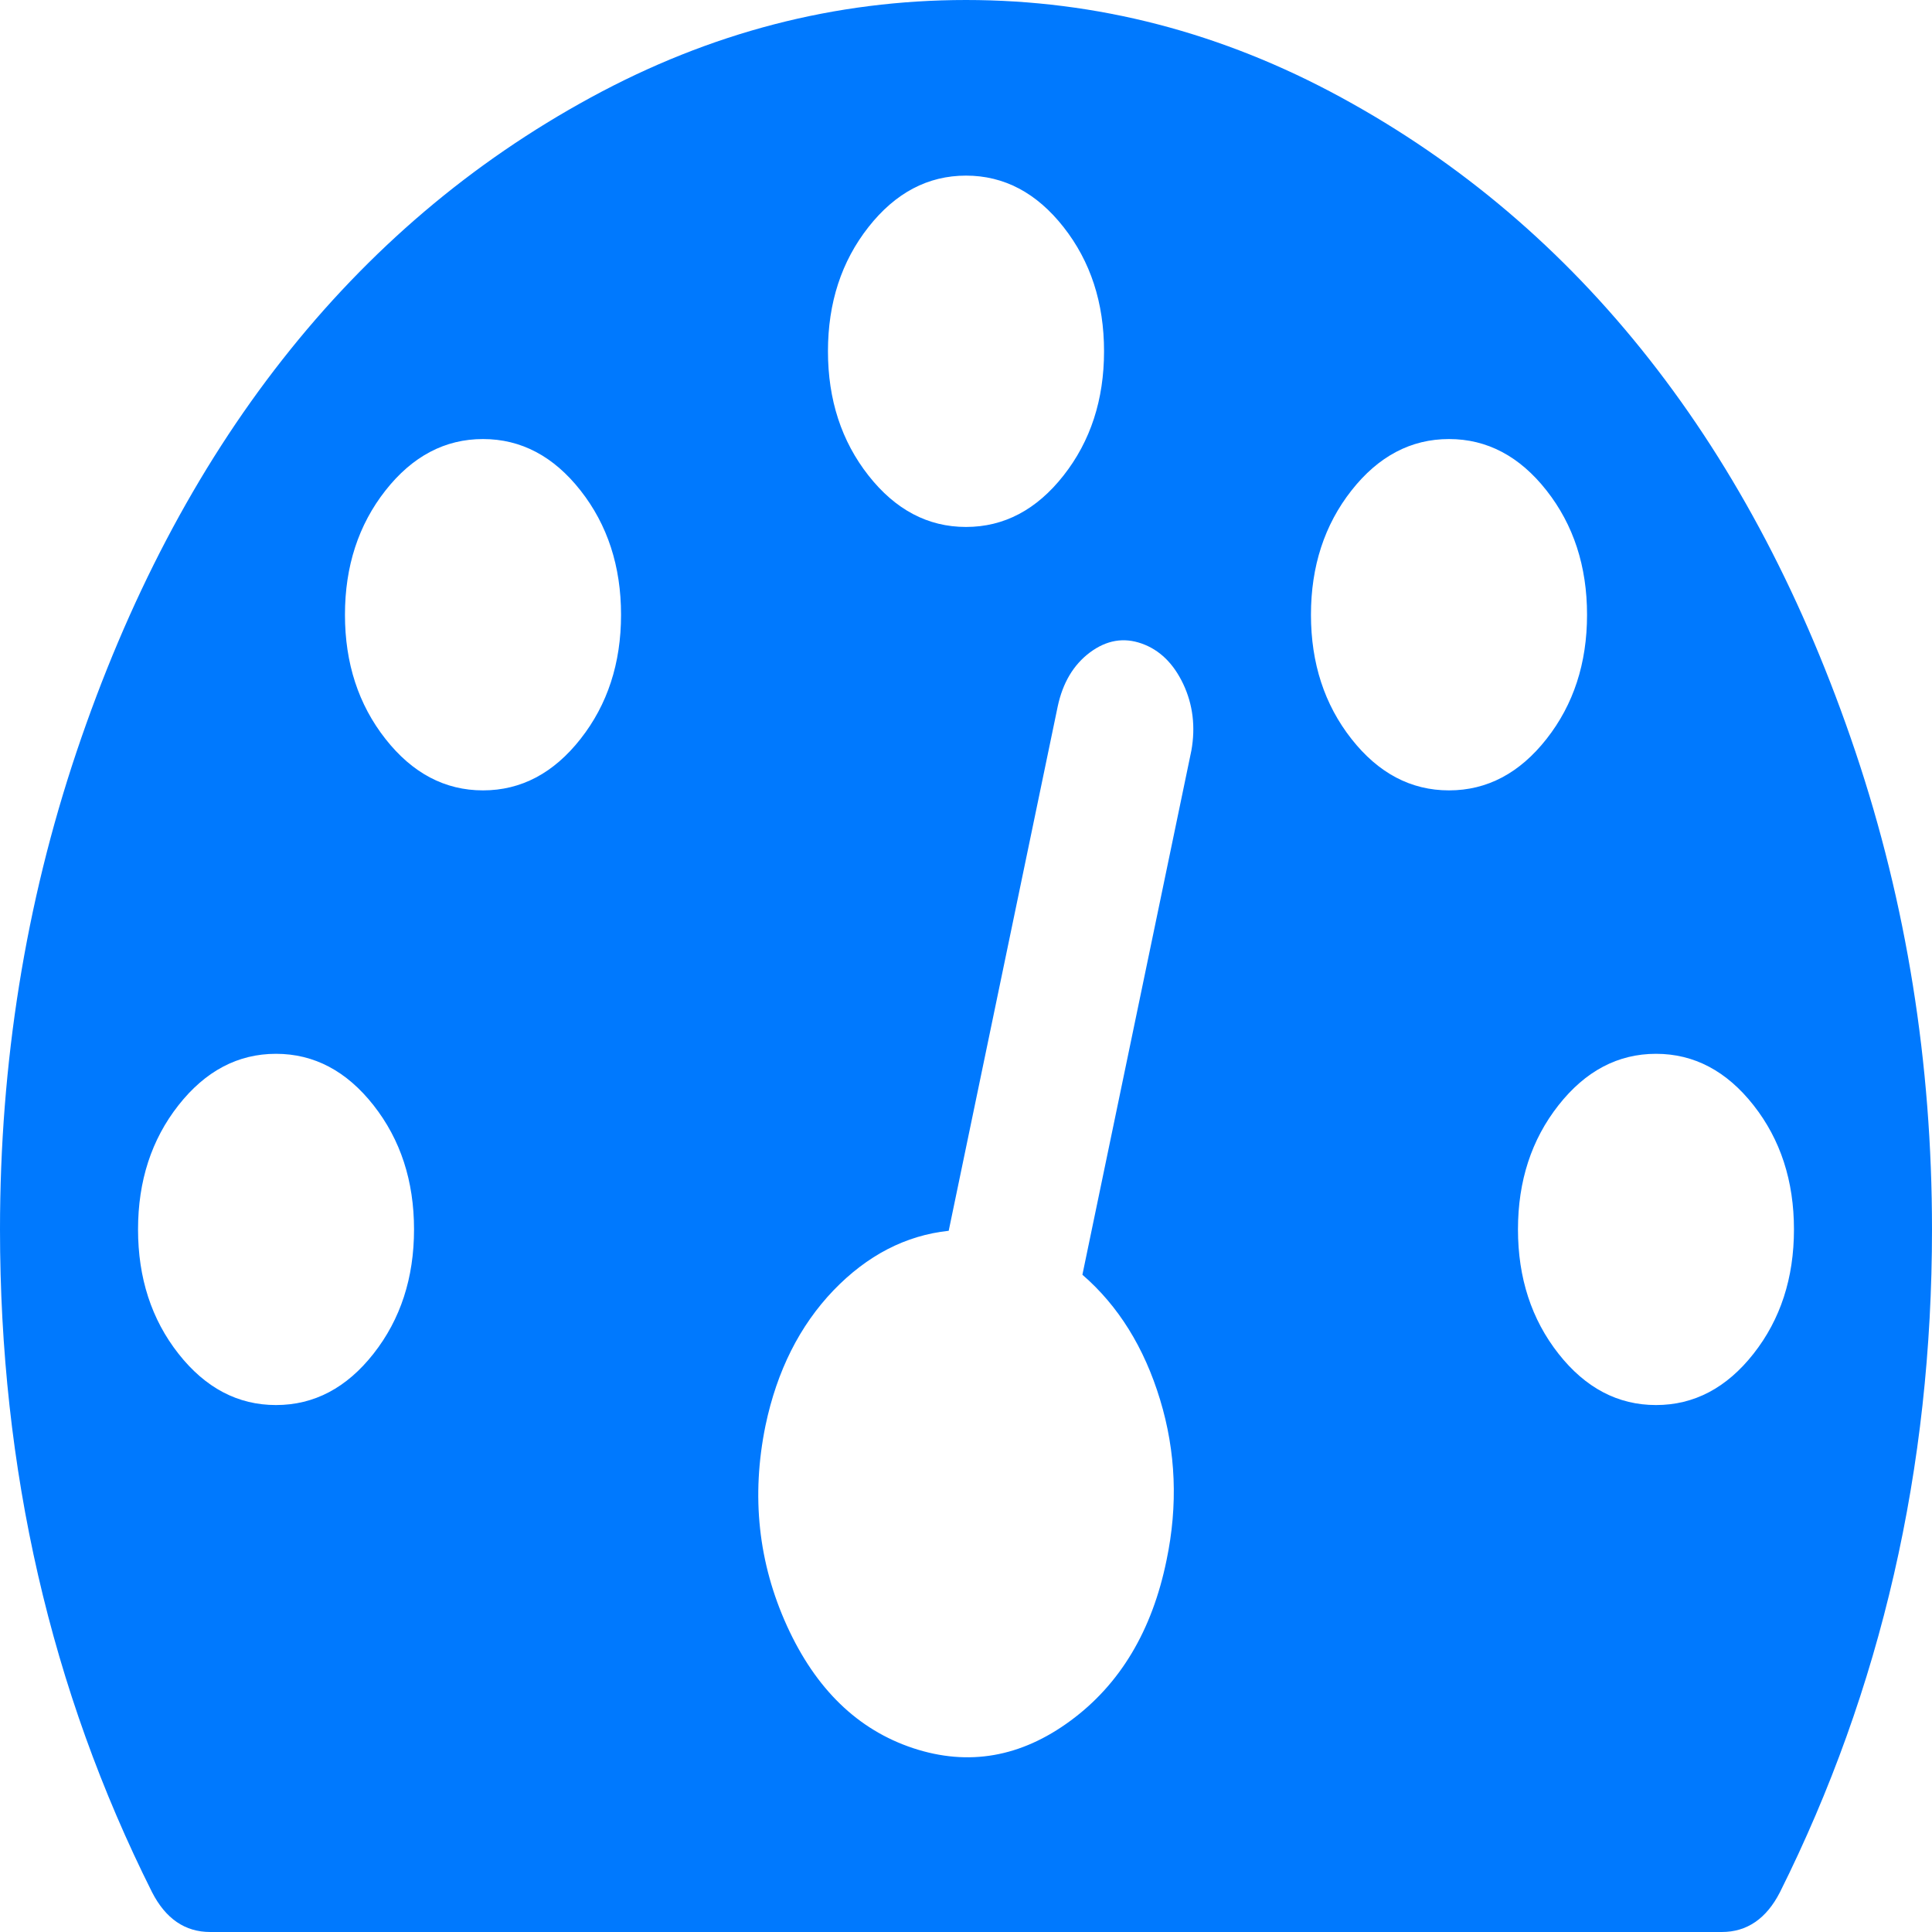 ﻿<?xml version="1.0" encoding="utf-8"?>
<svg version="1.1" xmlns:xlink="http://www.w3.org/1999/xlink" width="20px" height="20px" xmlns="http://www.w3.org/2000/svg">
  <g transform="matrix(1 0 0 1 -17 -13 )">
    <path d="M 3.867 14.013  C 4.146 13.658  4.286 13.229  4.286 12.727  C 4.286 12.225  4.146 11.797  3.867 11.442  C 3.588 11.087  3.251 10.909  2.857 10.909  C 2.463 10.909  2.126 11.087  1.847 11.442  C 1.568 11.797  1.429 12.225  1.429 12.727  C 1.429 13.229  1.568 13.658  1.847 14.013  C 2.126 14.368  2.463 14.545  2.857 14.545  C 3.251 14.545  3.588 14.368  3.867 14.013  Z M 6.01 7.649  C 6.289 7.294  6.429 6.866  6.429 6.364  C 6.429 5.862  6.289 5.433  6.01 5.078  C 5.731 4.723  5.394 4.545  5 4.545  C 4.606 4.545  4.269 4.723  3.99 5.078  C 3.711 5.433  3.571 5.862  3.571 6.364  C 3.571 6.866  3.711 7.294  3.99 7.649  C 4.269 8.004  4.606 8.182  5 8.182  C 5.394 8.182  5.731 8.004  6.01 7.649  Z M 12.009 14.489  C 11.845 13.949  11.577 13.518  11.205 13.196  L 12.333 7.77  C 12.377 7.524  12.349 7.294  12.249 7.081  C 12.148 6.868  12.005 6.728  11.819 6.662  C 11.633 6.596  11.455 6.626  11.283 6.754  C 11.112 6.882  11.001 7.069  10.949 7.315  L 9.821 12.741  C 9.375 12.789  8.977 12.995  8.627 13.359  C 8.278 13.724  8.043 14.19  7.924 14.759  C 7.775 15.488  7.85 16.179  8.147 16.832  C 8.445 17.486  8.88 17.907  9.453 18.097  C 10.026 18.286  10.569 18.191  11.083 17.812  C 11.596 17.434  11.927 16.88  12.076 16.151  C 12.195 15.582  12.173 15.028  12.009 14.489  Z M 18.153 14.013  C 18.432 13.658  18.571 13.229  18.571 12.727  C 18.571 12.225  18.432 11.797  18.153 11.442  C 17.874 11.087  17.537 10.909  17.143 10.909  C 16.749 10.909  16.412 11.087  16.133 11.442  C 15.854 11.797  15.714 12.225  15.714 12.727  C 15.714 13.229  15.854 13.658  16.133 14.013  C 16.412 14.368  16.749 14.545  17.143 14.545  C 17.537 14.545  17.874 14.368  18.153 14.013  Z M 11.01 4.922  C 11.289 4.567  11.429 4.138  11.429 3.636  C 11.429 3.134  11.289 2.706  11.01 2.351  C 10.731 1.996  10.394 1.818  10 1.818  C 9.606 1.818  9.269 1.996  8.99 2.351  C 8.711 2.706  8.571 3.134  8.571 3.636  C 8.571 4.138  8.711 4.567  8.99 4.922  C 9.269 5.277  9.606 5.455  10 5.455  C 10.394 5.455  10.731 5.277  11.01 4.922  Z M 16.01 7.649  C 16.289 7.294  16.429 6.866  16.429 6.364  C 16.429 5.862  16.289 5.433  16.01 5.078  C 15.731 4.723  15.394 4.545  15 4.545  C 14.606 4.545  14.269 4.723  13.99 5.078  C 13.711 5.433  13.571 5.862  13.571 6.364  C 13.571 6.866  13.711 7.294  13.99 7.649  C 14.269 8.004  14.606 8.182  15 8.182  C 15.394 8.182  15.731 8.004  16.01 7.649  Z M 19.208 7.784  C 19.736 9.356  20 11.004  20 12.727  C 20 15.199  19.475 17.486  18.426 19.588  C 18.285 19.863  18.084 20  17.824 20  L 2.176 20  C 1.916 20  1.715 19.863  1.574 19.588  C 0.525 17.495  0 15.208  0 12.727  C 0 11.004  0.264 9.356  0.792 7.784  C 1.321 6.212  2.031 4.858  2.924 3.722  C 3.817 2.585  4.881 1.681  6.116 1.009  C 7.351 0.336  8.646 0  10 0  C 11.354 0  12.649 0.336  13.884 1.009  C 15.119 1.681  16.183 2.585  17.076 3.722  C 17.969 4.858  18.679 6.212  19.208 7.784  Z " fill-rule="nonzero" fill="#0079fe" stroke="none" transform="matrix(1 0 0 1 17 13 )" />
  </g>
</svg>